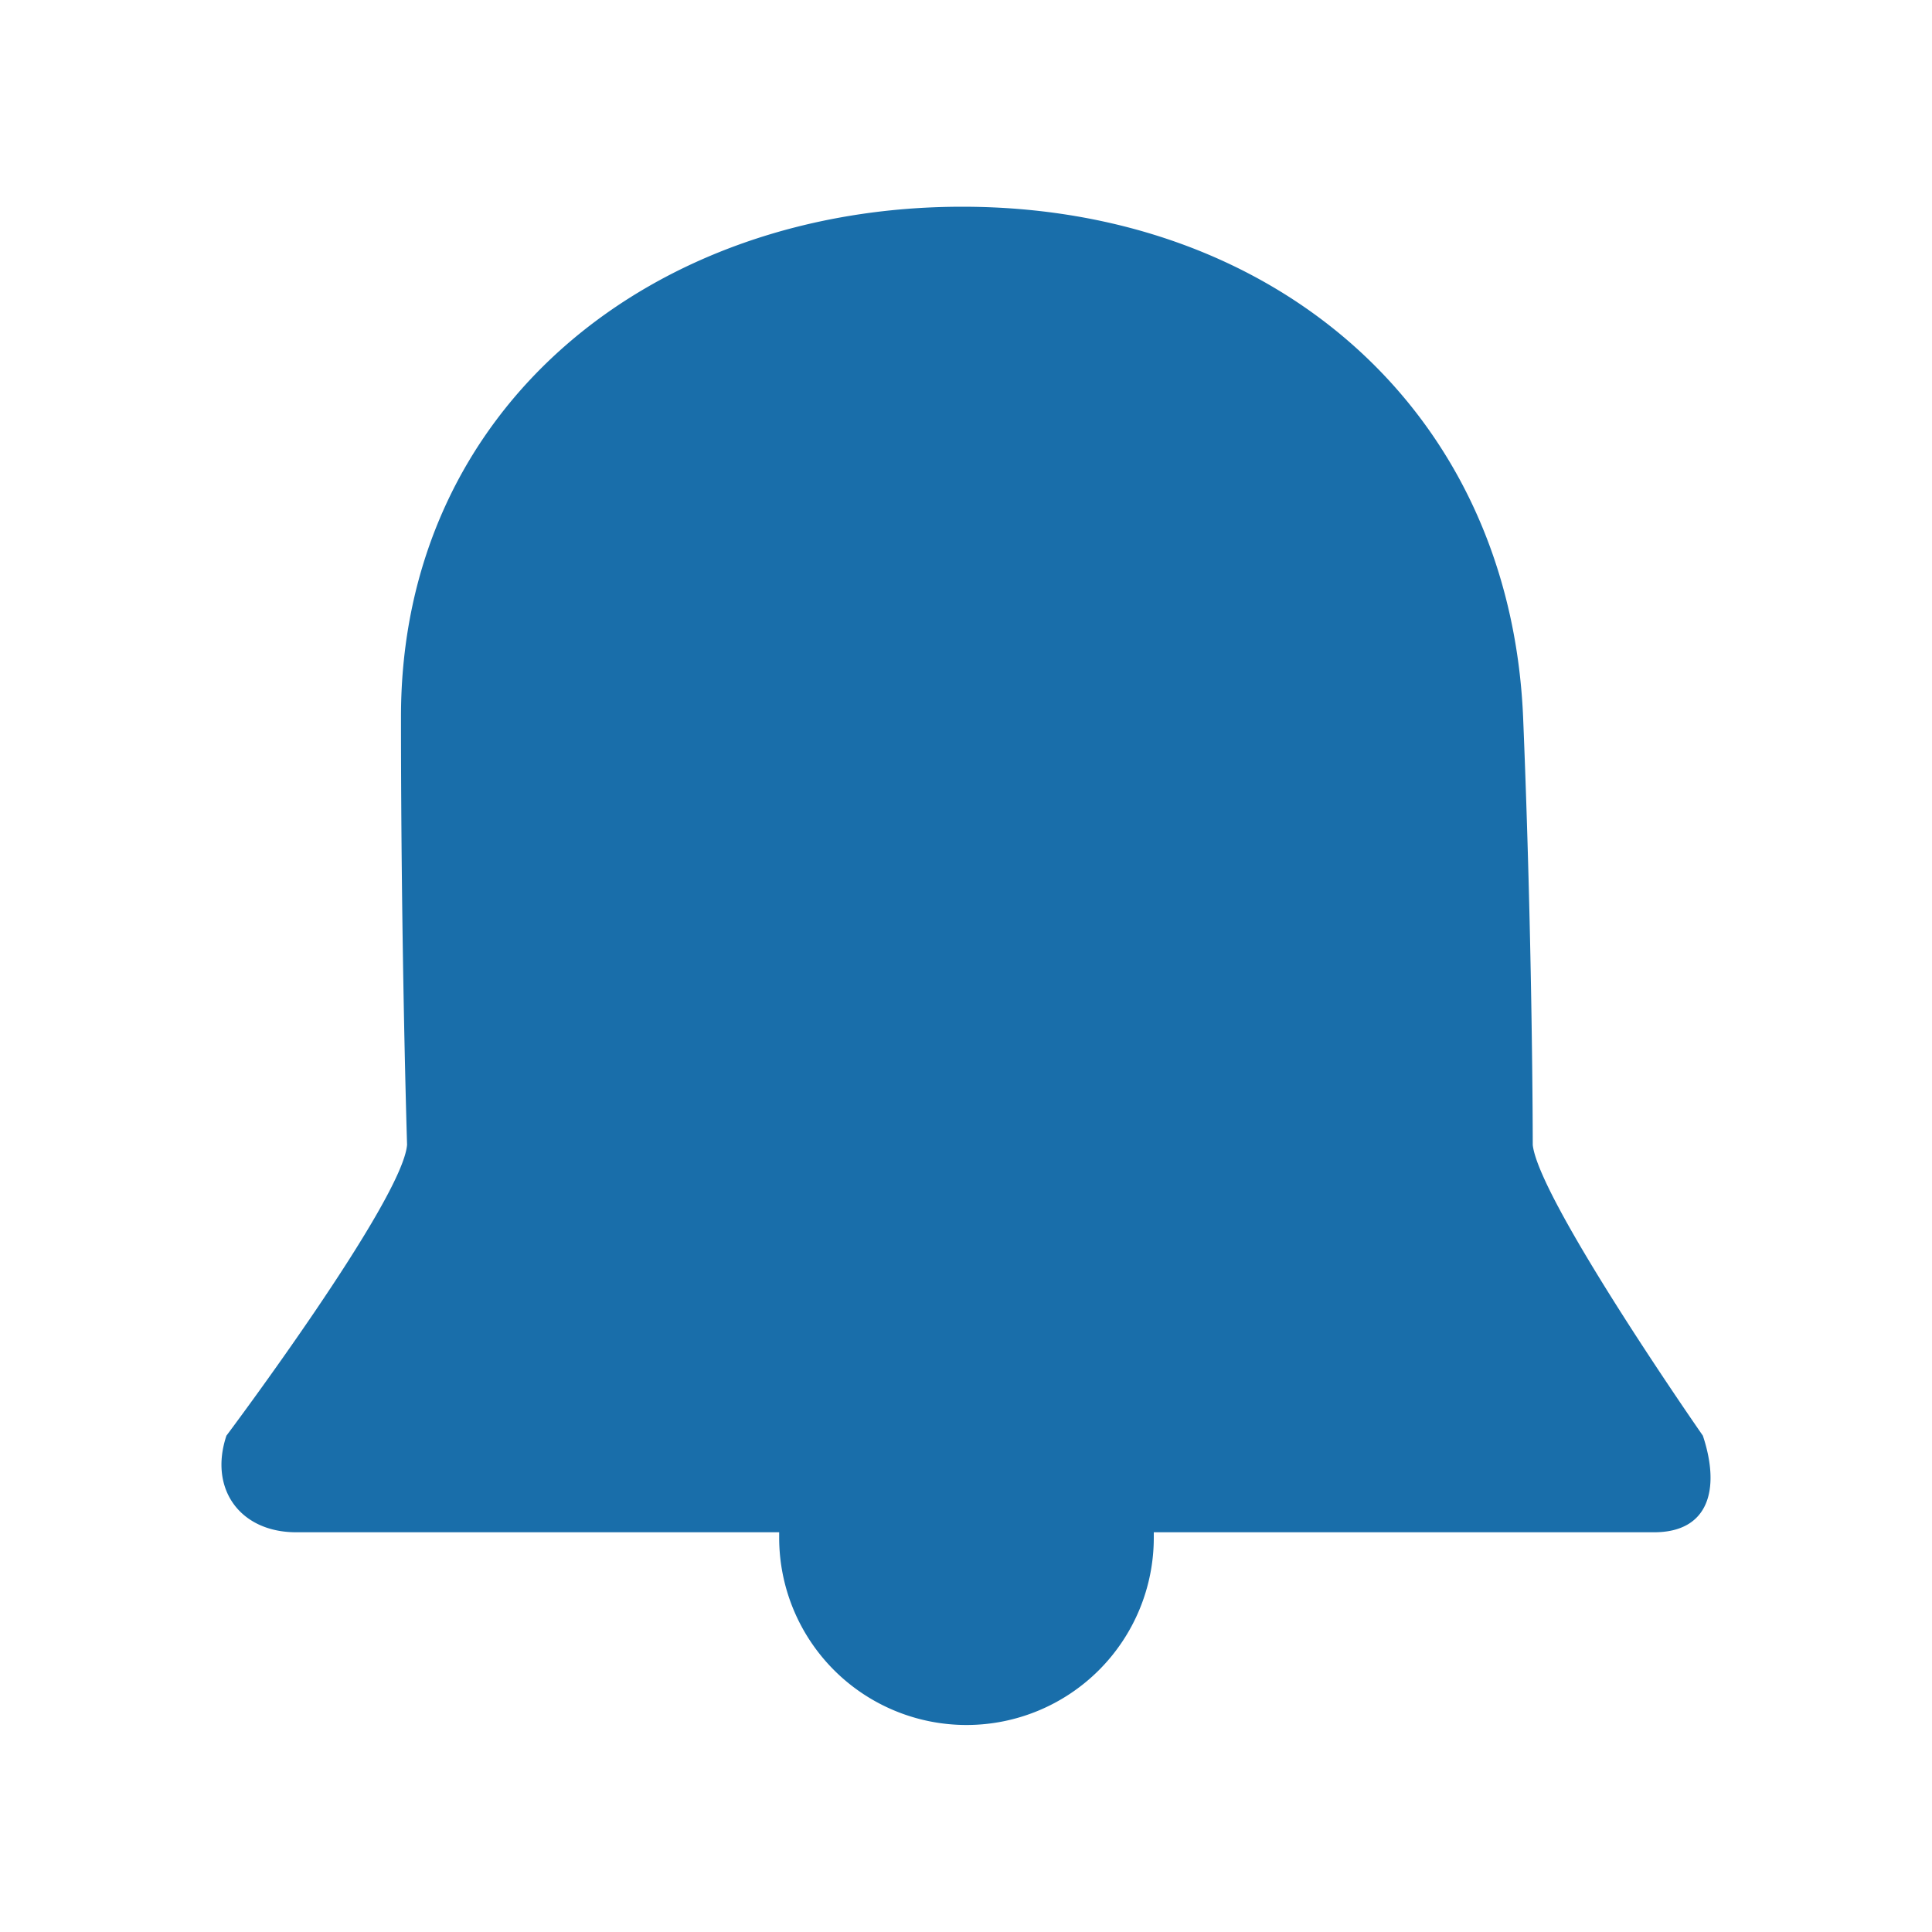 <svg xmlns="http://www.w3.org/2000/svg" viewBox="0 0 200 200">
  <defs>
    <style>
      .a {
        fill: #196eaa;
      }
    </style>
  </defs>
  <title>UI-elements-forSVG</title>
  <path class="a" d="M176.28,148.62s-16.95-24.32-17.61-30.09c0,0,0-19.91-1-44.34-1.4-32-26-52.79-58.06-52.79S41.51,42.12,41.51,74.19c0,24.43.63,44.31.63,44.31-.46,5.79-18.7,30.12-18.7,30.12-1.84,5.51,1.41,10,7.22,10h50c0,.19,0,.37,0,.56a19.39,19.39,0,1,0,38.78,0c0-.19,0-.37,0-.56h51.75C176.92,158.64,178.11,154.13,176.28,148.62Z"/>
</svg>
